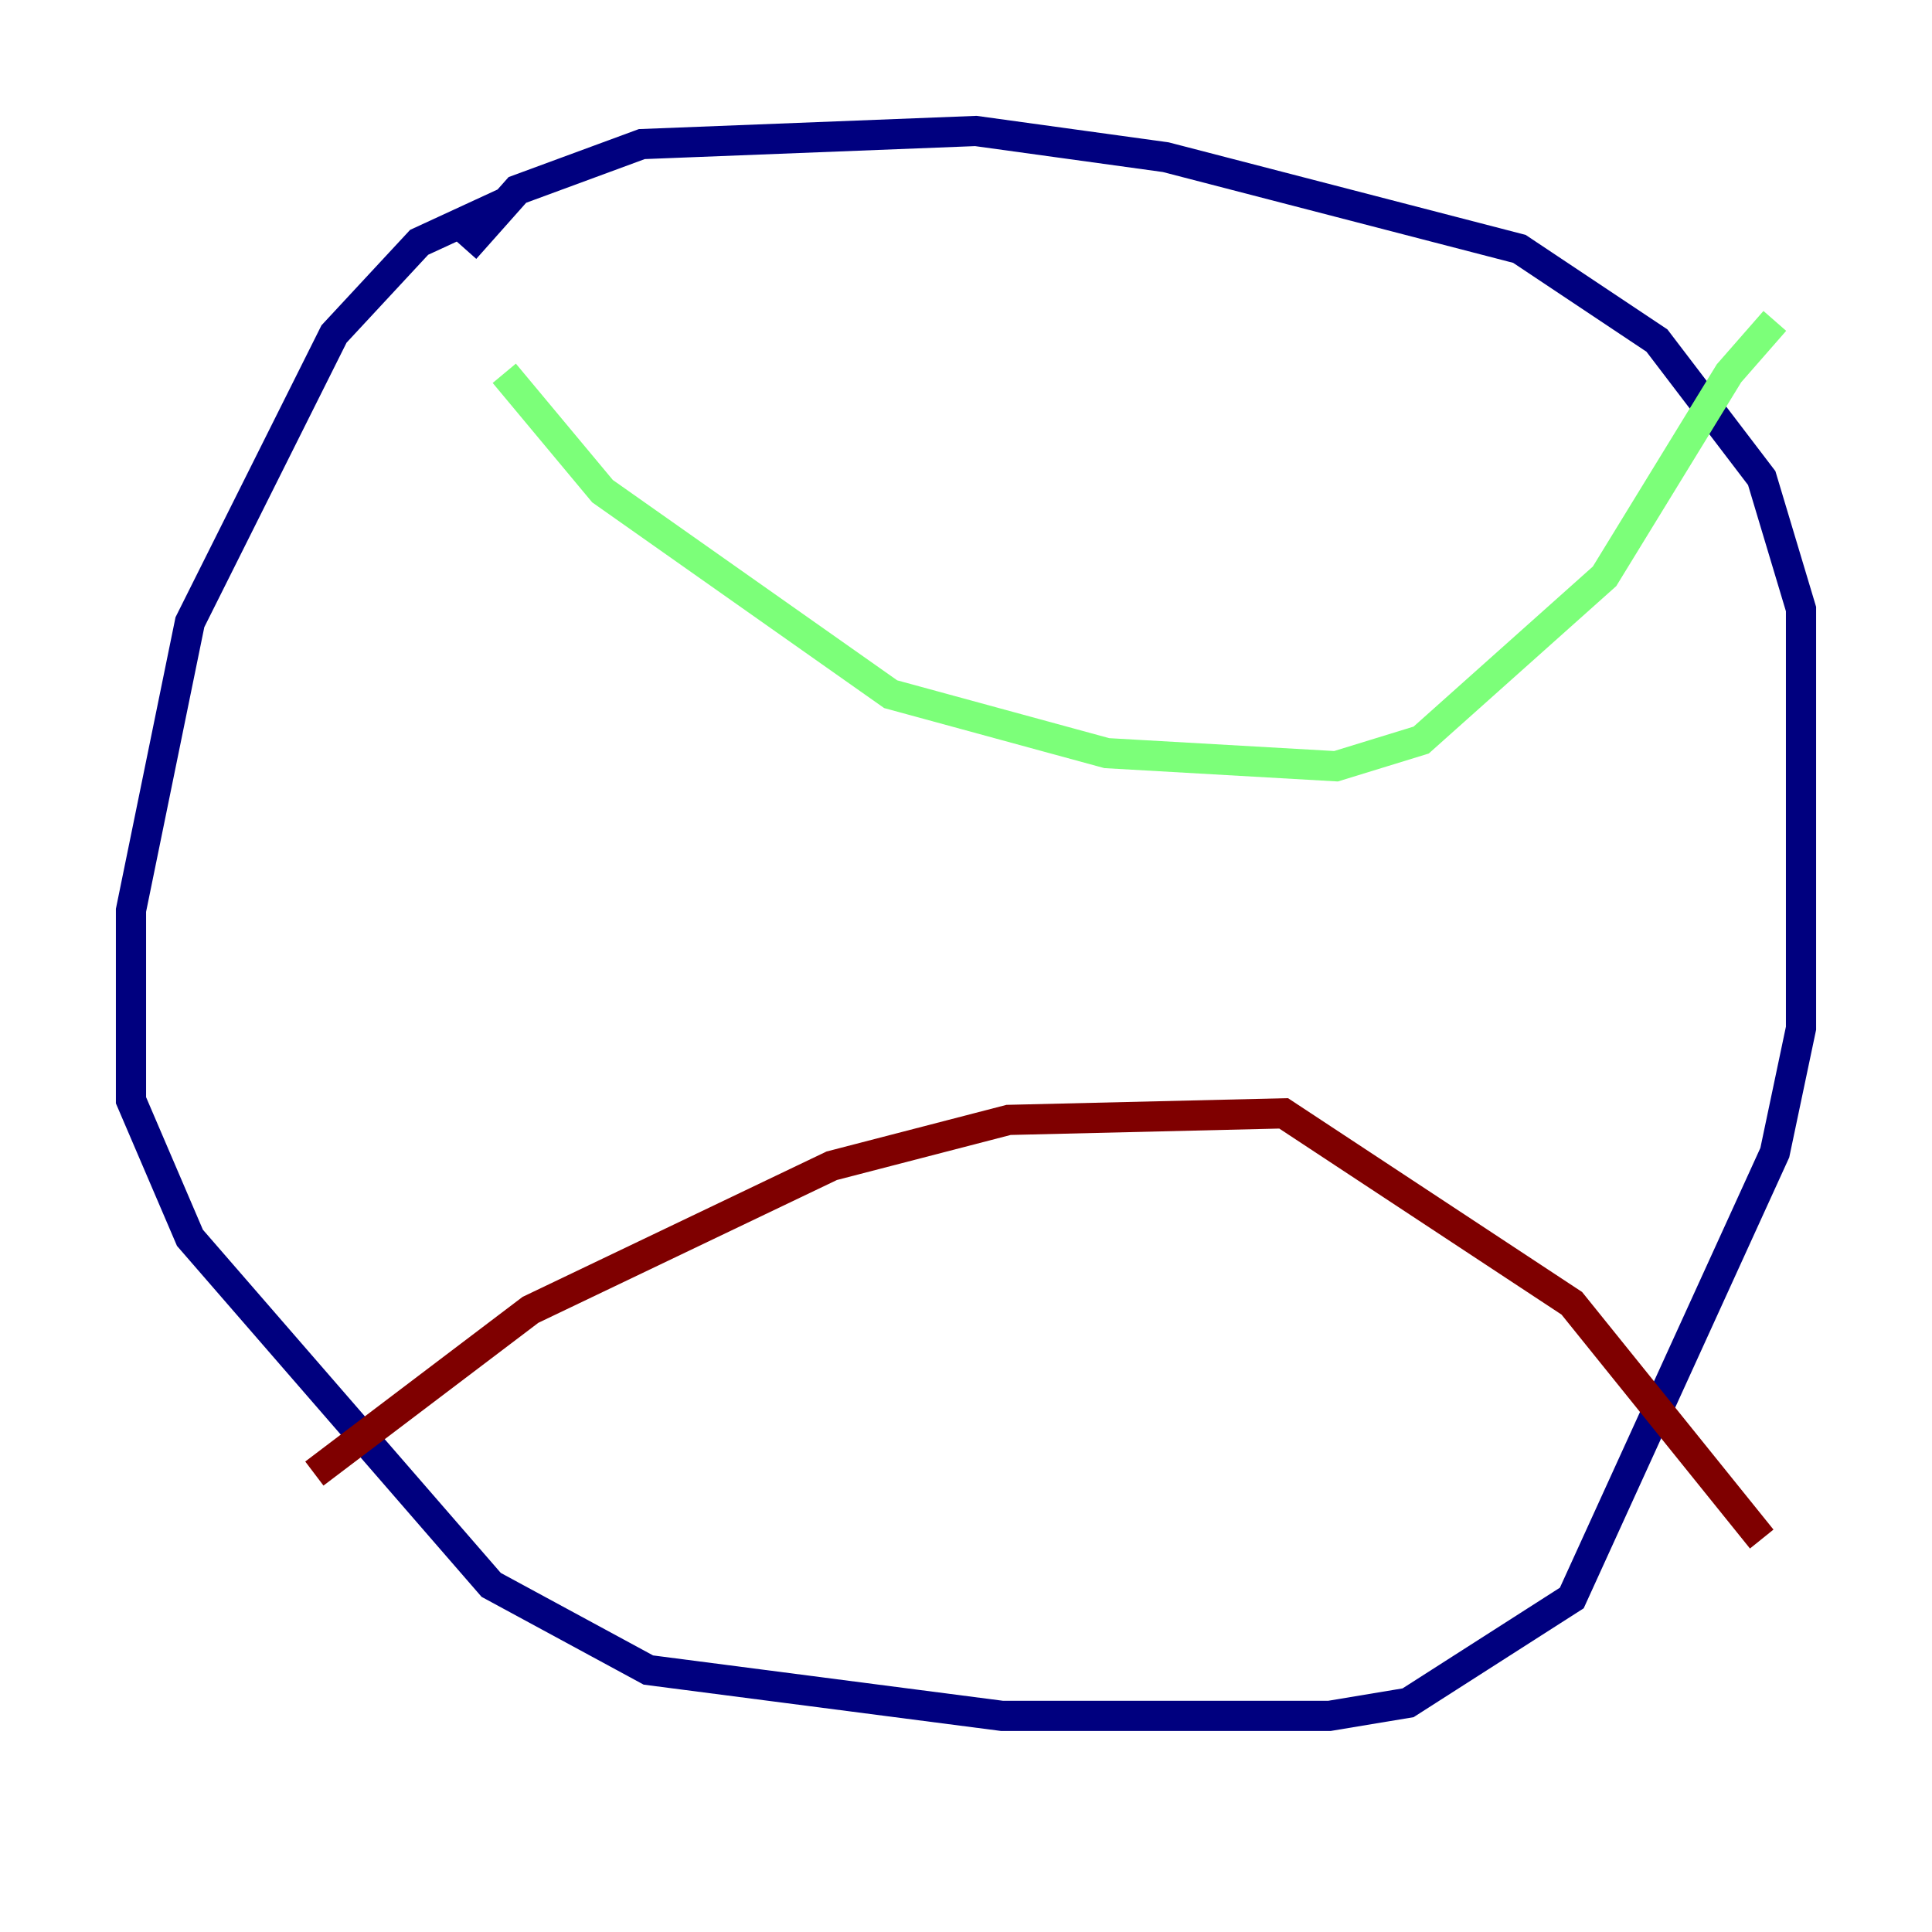 <?xml version="1.0" encoding="utf-8" ?>
<svg baseProfile="tiny" height="128" version="1.2" viewBox="0,0,128,128" width="128" xmlns="http://www.w3.org/2000/svg" xmlns:ev="http://www.w3.org/2001/xml-events" xmlns:xlink="http://www.w3.org/1999/xlink"><defs /><polyline fill="none" points="33.41,13.451 27.77,16.054 22.129,22.129 12.583,41.22 8.678,60.312 8.678,72.895 12.583,82.007 32.542,105.003 42.956,110.644 66.386,113.681 88.081,113.681 93.288,112.814 104.136,105.871 117.586,76.366 119.322,68.122 119.322,40.352 116.719,31.675 109.776,22.563 100.664,16.488 77.234,10.414 64.651,8.678 42.522,9.546 34.278,12.583 30.807,16.488" stroke="#00007f" stroke-width="2" /><polyline fill="none" points="33.41,24.732 39.919,32.542 59.01,45.993 73.329,49.898 88.515,50.766 94.156,49.031 106.305,38.183 114.549,24.732 117.586,21.261" stroke="#7cff79" stroke-width="2" /><polyline fill="none" points="20.827,97.627 35.146,86.78 55.105,77.234 66.82,74.197 85.044,73.763 104.136,86.346 116.719,101.966" stroke="#7f0000" stroke-width="2" /></svg>